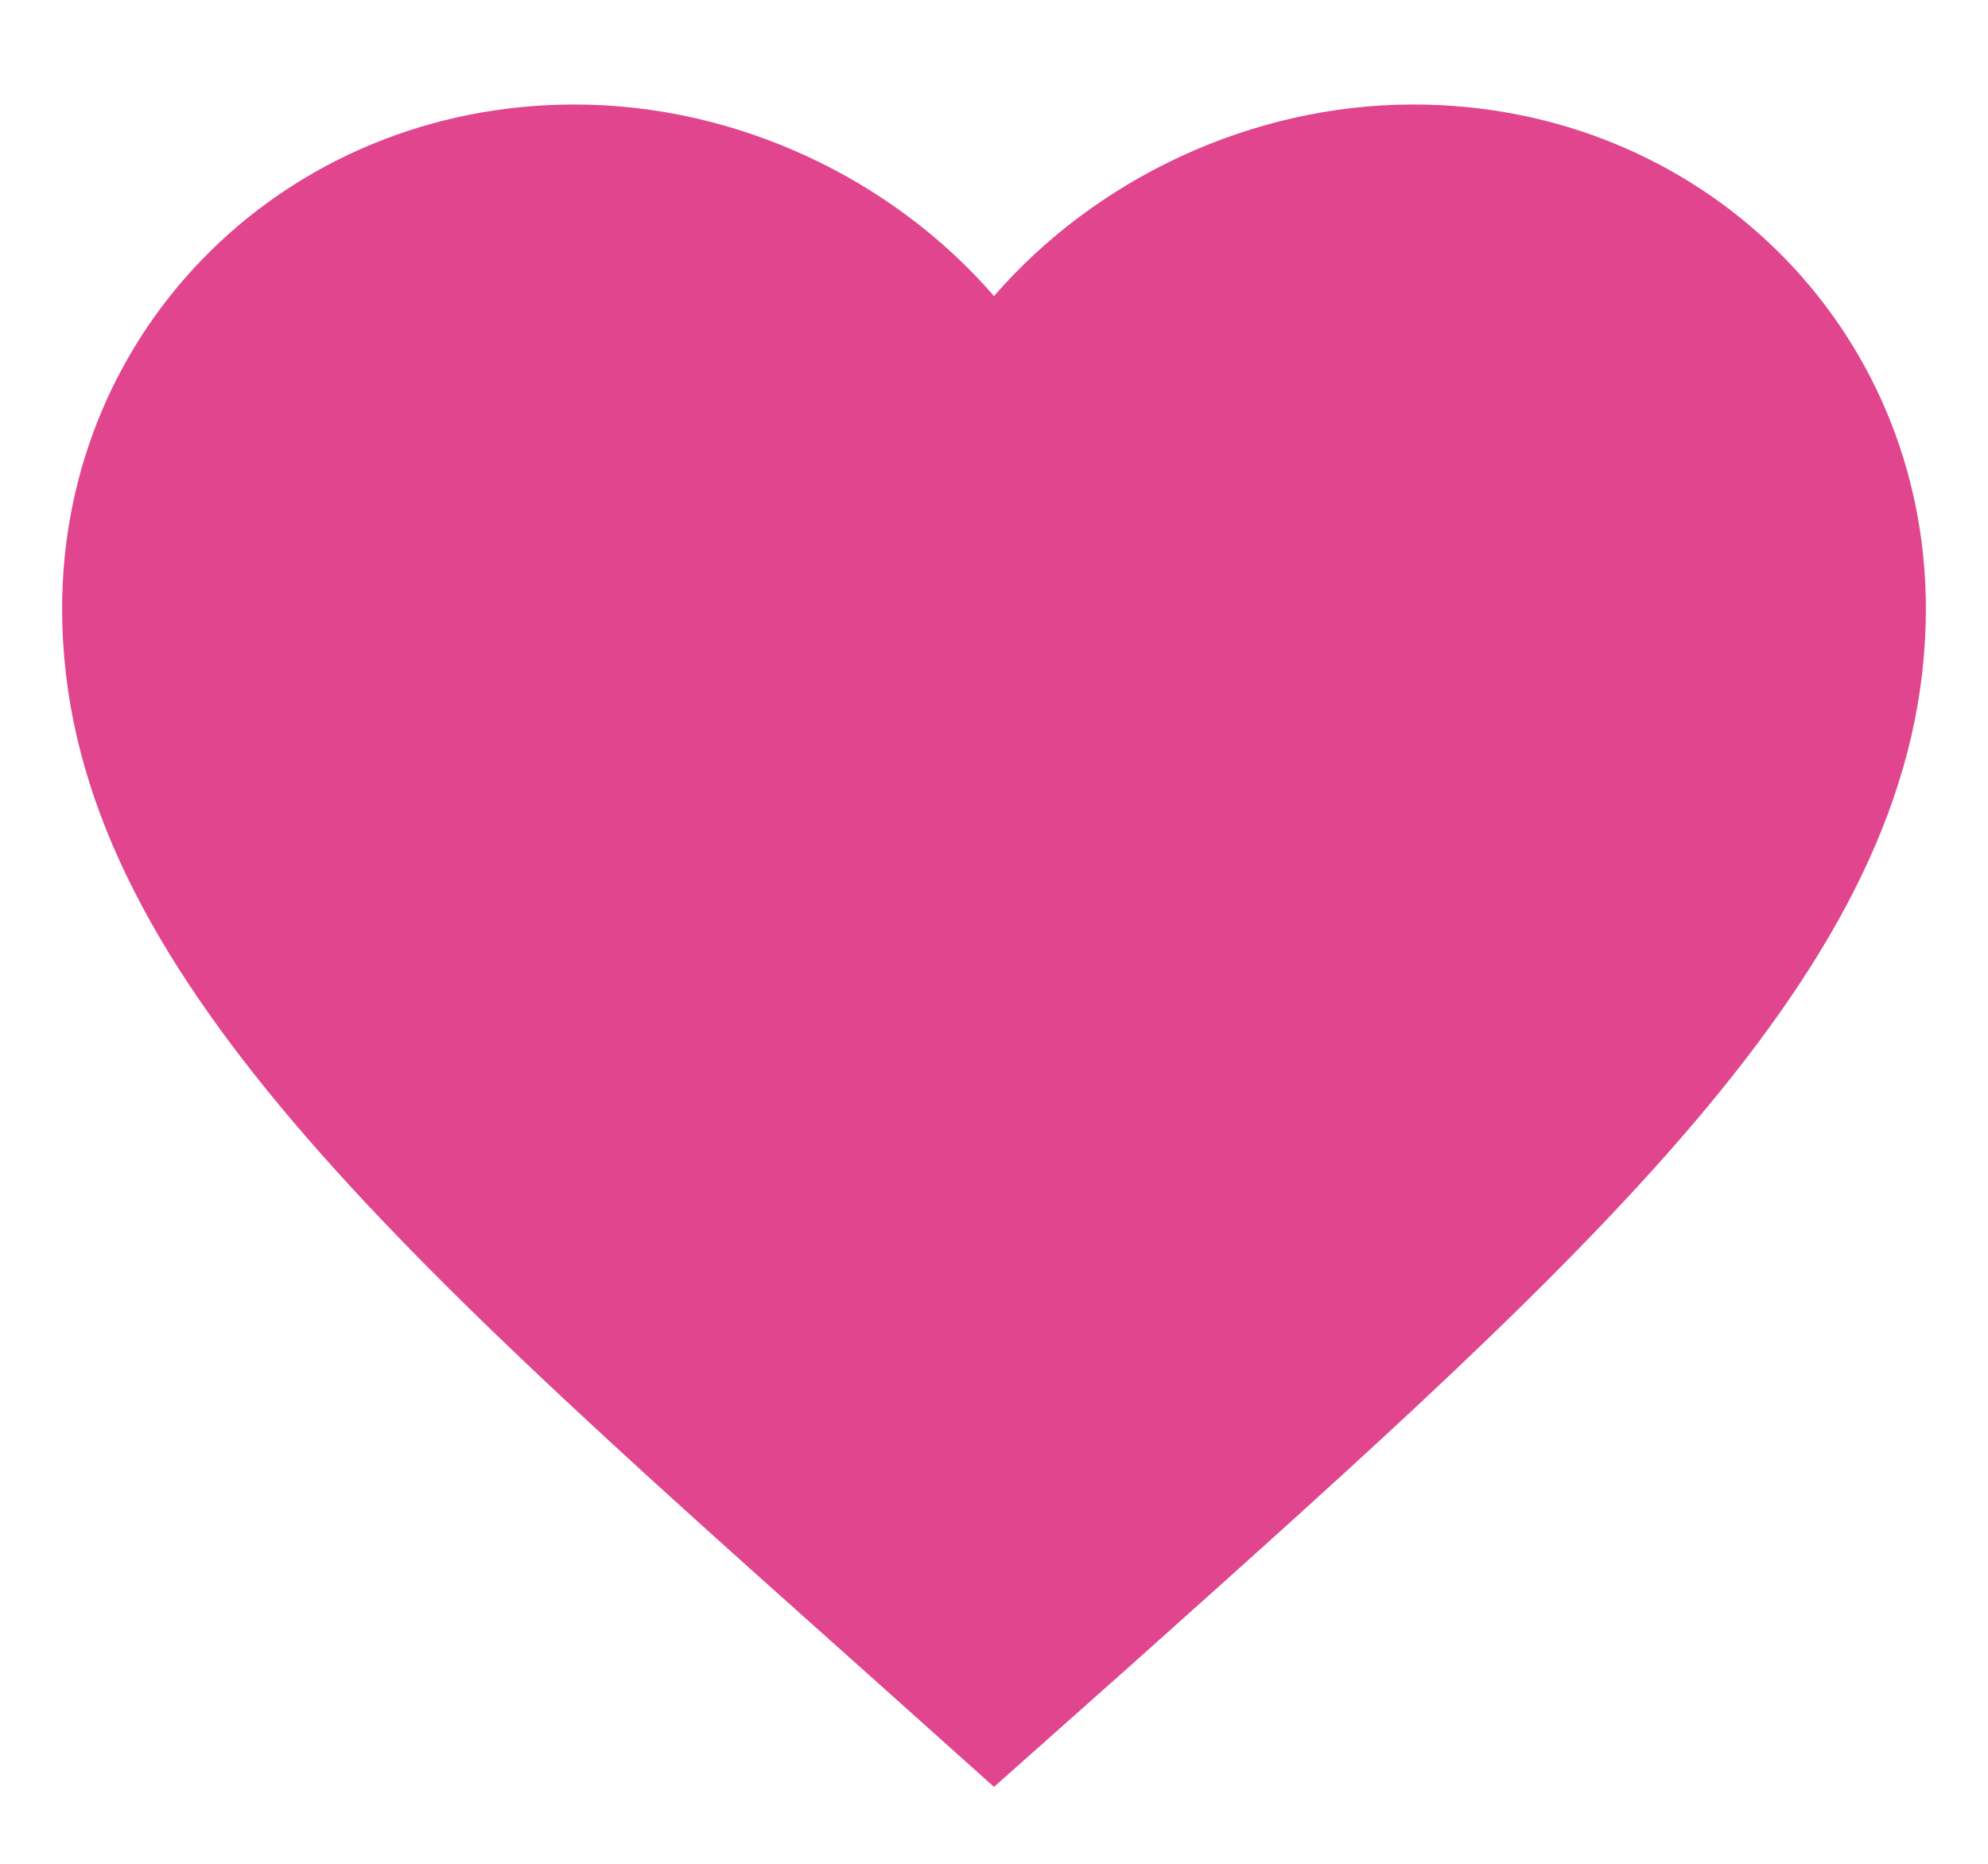 <svg width="16" height="15" viewBox="0 0 16 15" fill="none" xmlns="http://www.w3.org/2000/svg">
<path d="M8 14.381L6.912 13.407C3.05 9.961 0.5 7.688 0.5 4.899C0.5 2.627 2.315 0.841 4.625 0.841C5.93 0.841 7.183 1.439 8 2.383C8.818 1.439 10.07 0.841 11.375 0.841C13.685 0.841 15.5 2.627 15.5 4.899C15.5 7.688 12.95 9.961 9.088 13.414L8 14.381Z" fill="#E1458D"/>
</svg>
